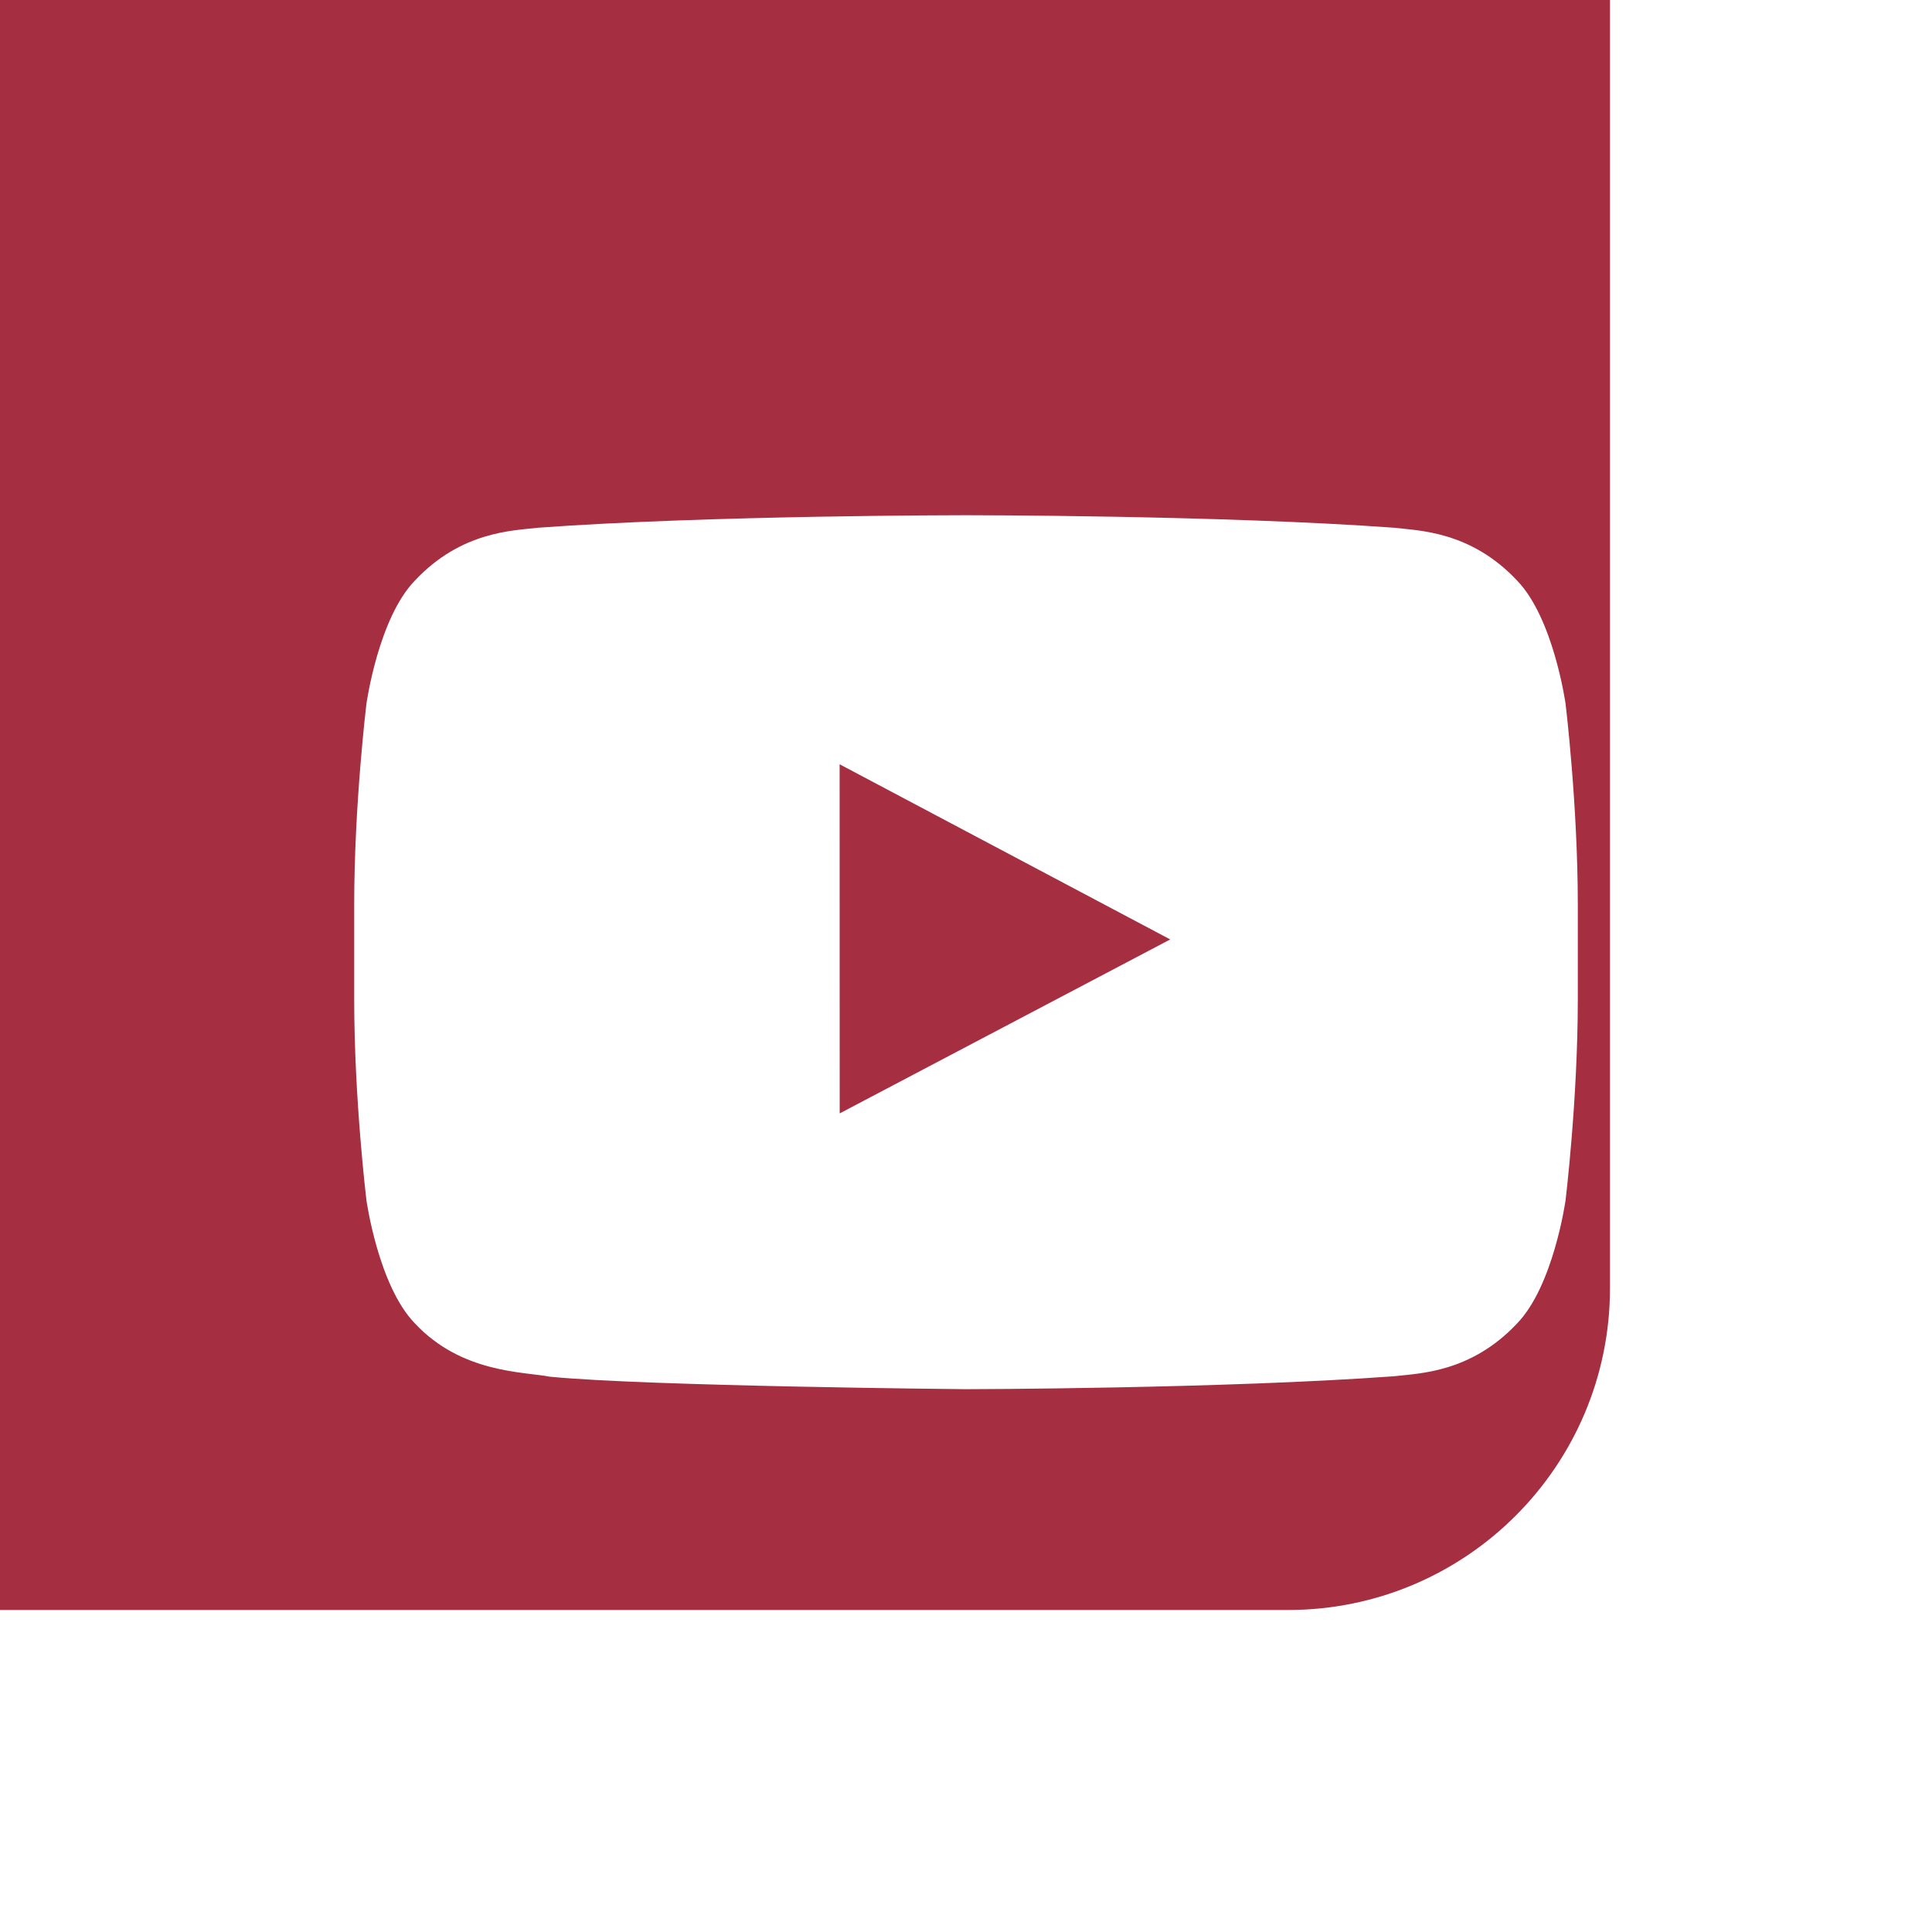 <svg width="24" height="24" viewBox="0 0 24 24" fill="none" xmlns="http://www.w3.org/2000/svg">
<g filter="url(#filter0_i)">
<path d="M0 4C0 1.791 1.791 0 4 0H20C22.209 0 24 1.791 24 4V20C24 22.209 22.209 24 20 24H4C1.791 24 0 22.209 0 20V4Z" fill="#A62E41"/>
</g>
<path fill-rule="evenodd" clip-rule="evenodd" d="M19.448 8.742C19.448 8.742 19.299 7.678 18.844 7.21C18.266 6.595 17.618 6.592 17.321 6.556C15.194 6.4 12.003 6.4 12.003 6.4H11.997C11.997 6.4 8.806 6.4 6.679 6.556C6.382 6.592 5.734 6.595 5.156 7.21C4.7 7.678 4.552 8.742 4.552 8.742C4.552 8.742 4.4 9.991 4.4 11.24V12.412C4.4 13.661 4.552 14.91 4.552 14.91C4.552 14.91 4.7 15.974 5.156 16.442C5.734 17.057 6.494 17.038 6.832 17.102C8.048 17.221 12 17.257 12 17.257C12 17.257 15.194 17.252 17.321 17.096C17.618 17.06 18.266 17.057 18.844 16.442C19.299 15.974 19.448 14.91 19.448 14.91C19.448 14.91 19.6 13.661 19.6 12.412V11.24C19.6 9.991 19.448 8.742 19.448 8.742ZM10.431 13.831L10.43 9.494L14.537 11.67L10.431 13.831Z" fill="white"/>
<defs>
<filter id="filter0_i" x="-4" y="-4" width="28" height="28" filterUnits="userSpaceOnUse" color-interpolation-filters="sRGB">
<feFlood flood-opacity="0" result="BackgroundImageFix"/>
<feBlend mode="normal" in="SourceGraphic" in2="BackgroundImageFix" result="shape"/>
<feColorMatrix in="SourceAlpha" type="matrix" values="0 0 0 0 0 0 0 0 0 0 0 0 0 0 0 0 0 0 127 0" result="hardAlpha"/>
<feOffset dx="-4" dy="-4"/>
<feGaussianBlur stdDeviation="4"/>
<feComposite in2="hardAlpha" operator="arithmetic" k2="-1" k3="1"/>
<feColorMatrix type="matrix" values="0 0 0 0 0 0 0 0 0 0 0 0 0 0 0 0 0 0 0.15 0"/>
<feBlend mode="normal" in2="shape" result="effect1_innerShadow"/>
</filter>
</defs>
</svg>
